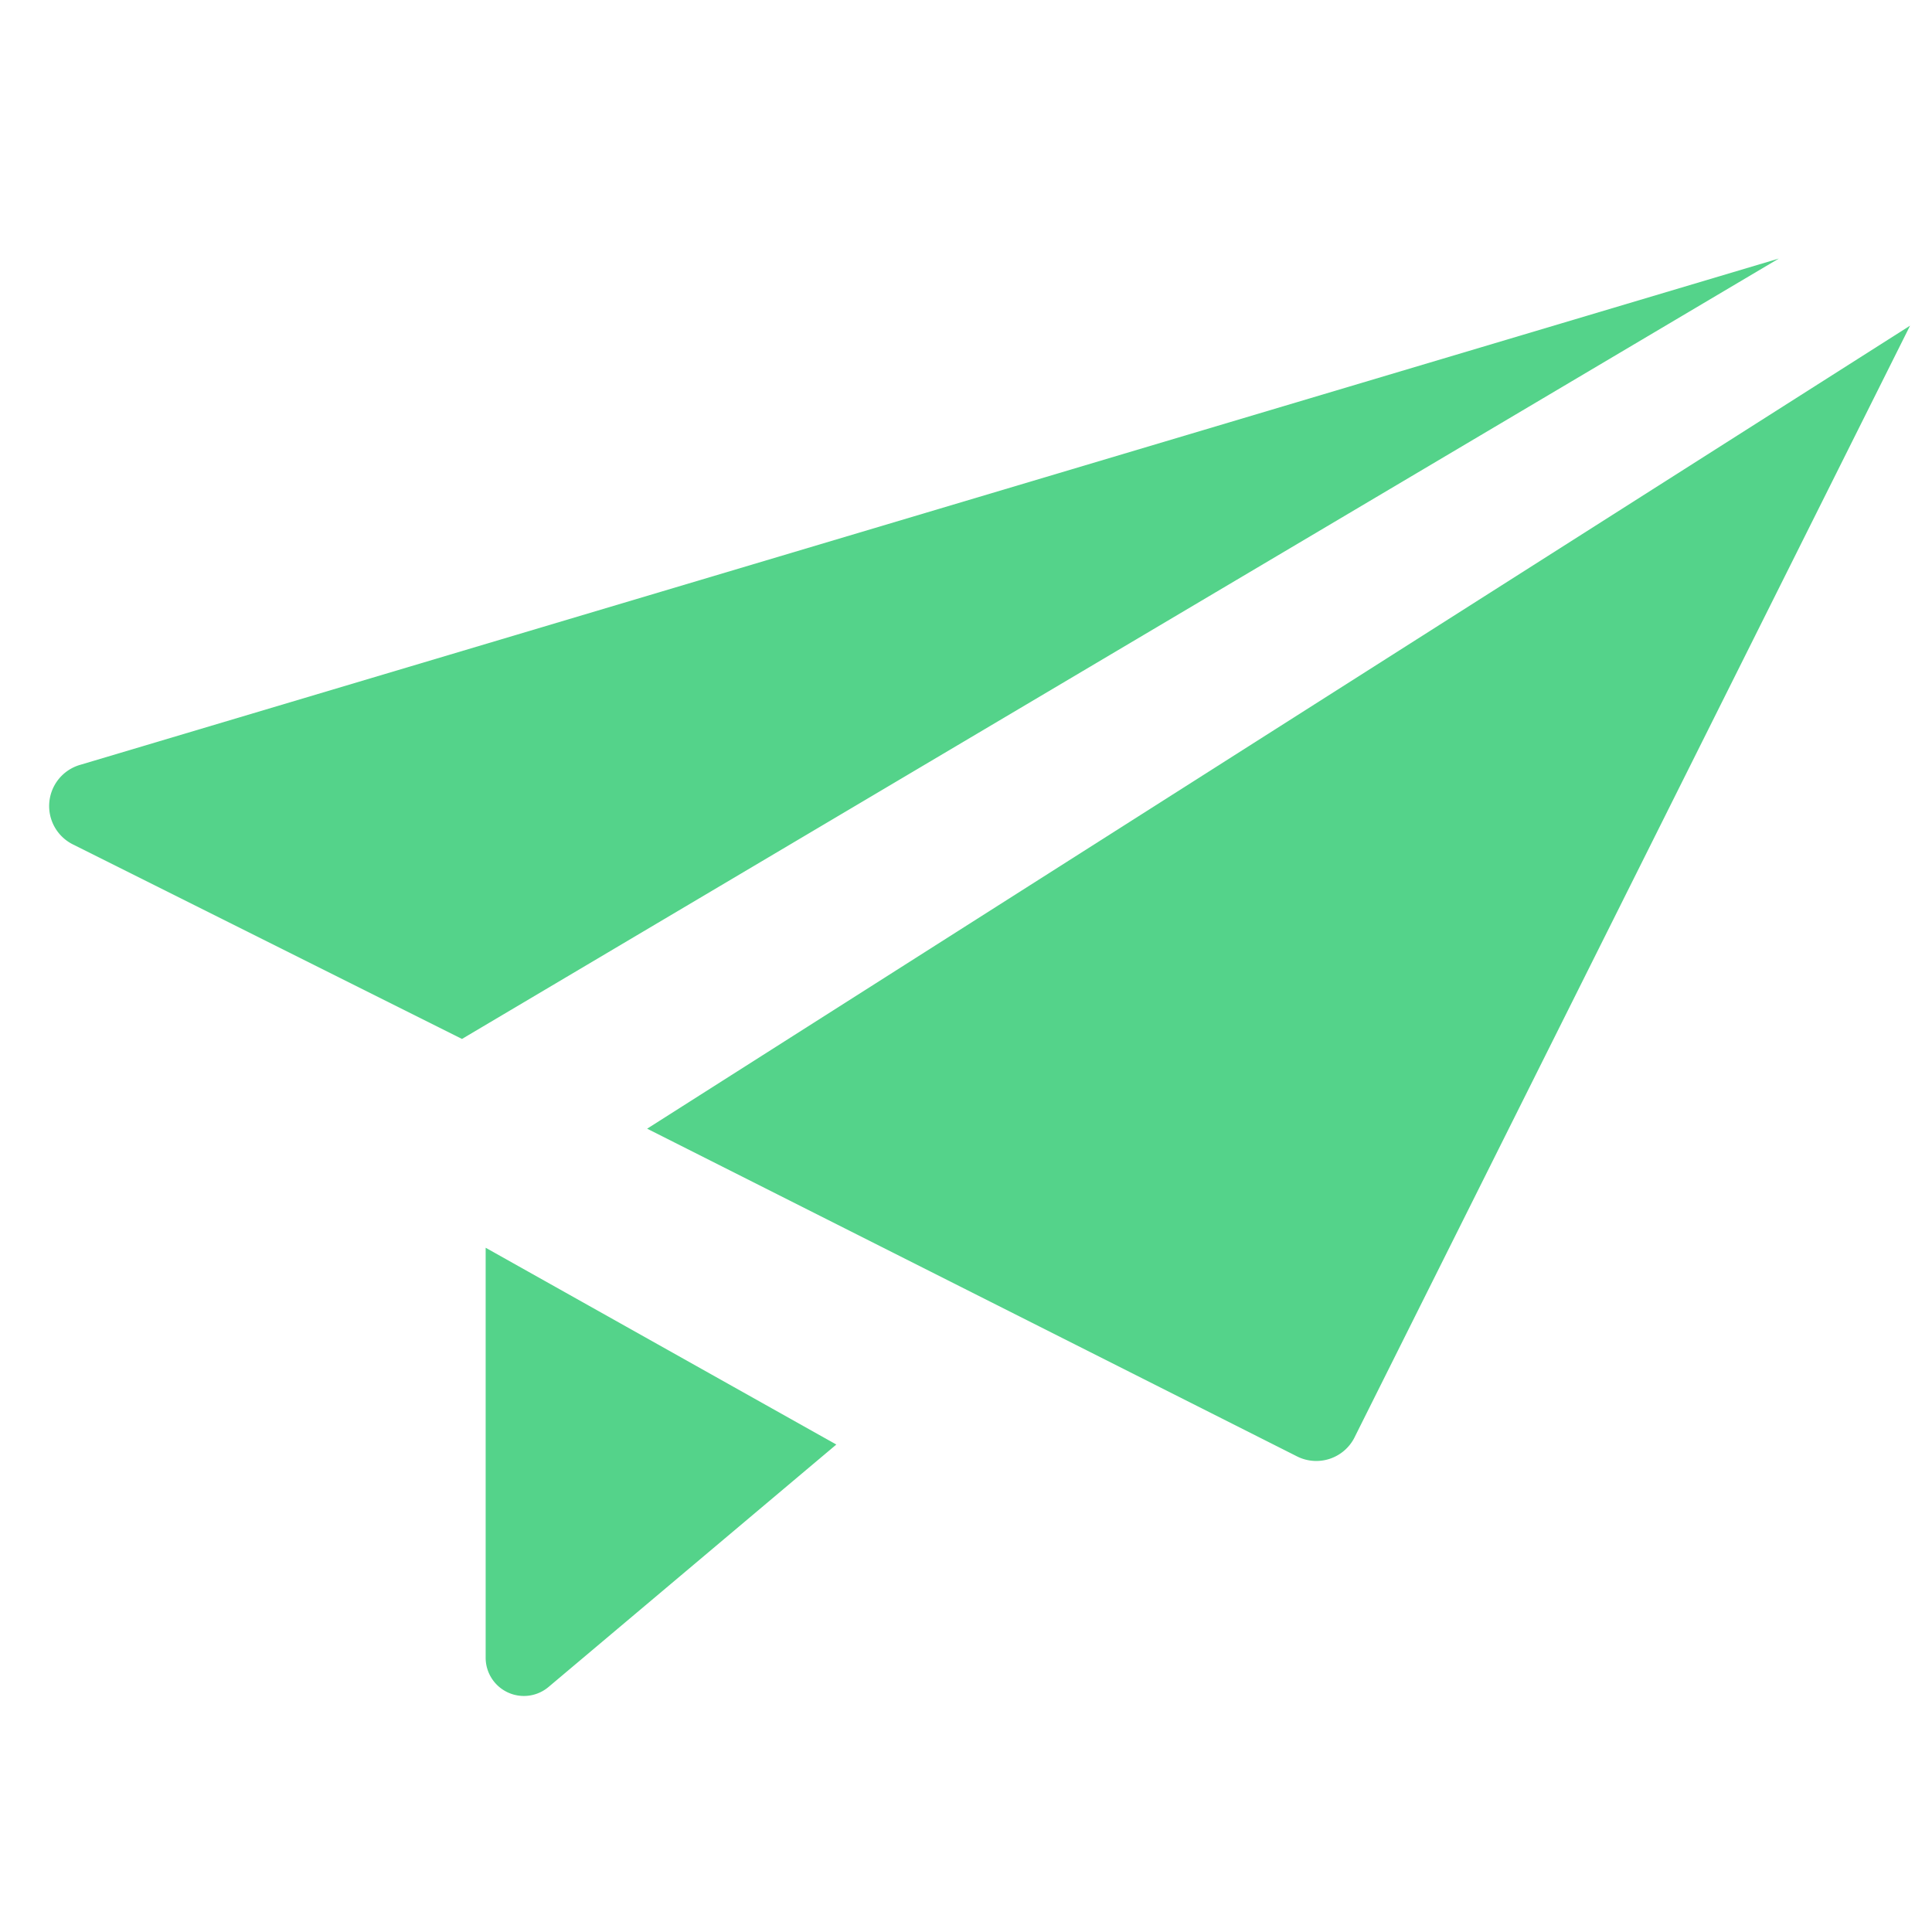 <svg xmlns="http://www.w3.org/2000/svg" data-name="S_Send_24_N@2x" height="48" id="S_Send_24_N_2x" viewBox="0 0 48 48" width="48">
  <defs>
    <style>
      .fill {
        fill: #54D38A;
      }

      
    </style>
  </defs>
  <rect id="Canvas" fill="#ff13dc" opacity="0" width="48" height="48" /><path class="fill" d="M44.194,6.424,2,19a1.065,1.065,0,0,0-.191,1.978l9.669,4.834Z" />
  <path class="fill" d="M16.078,28.042l16.149,8.143a1.064,1.064,0,0,0,1.444-.51L47.455,8.091Z" />
  <path class="fill" d="M12.066,31V41.185a.95.95,0,0,0,1.565.725l7.147-6.021Z" />
  </svg>